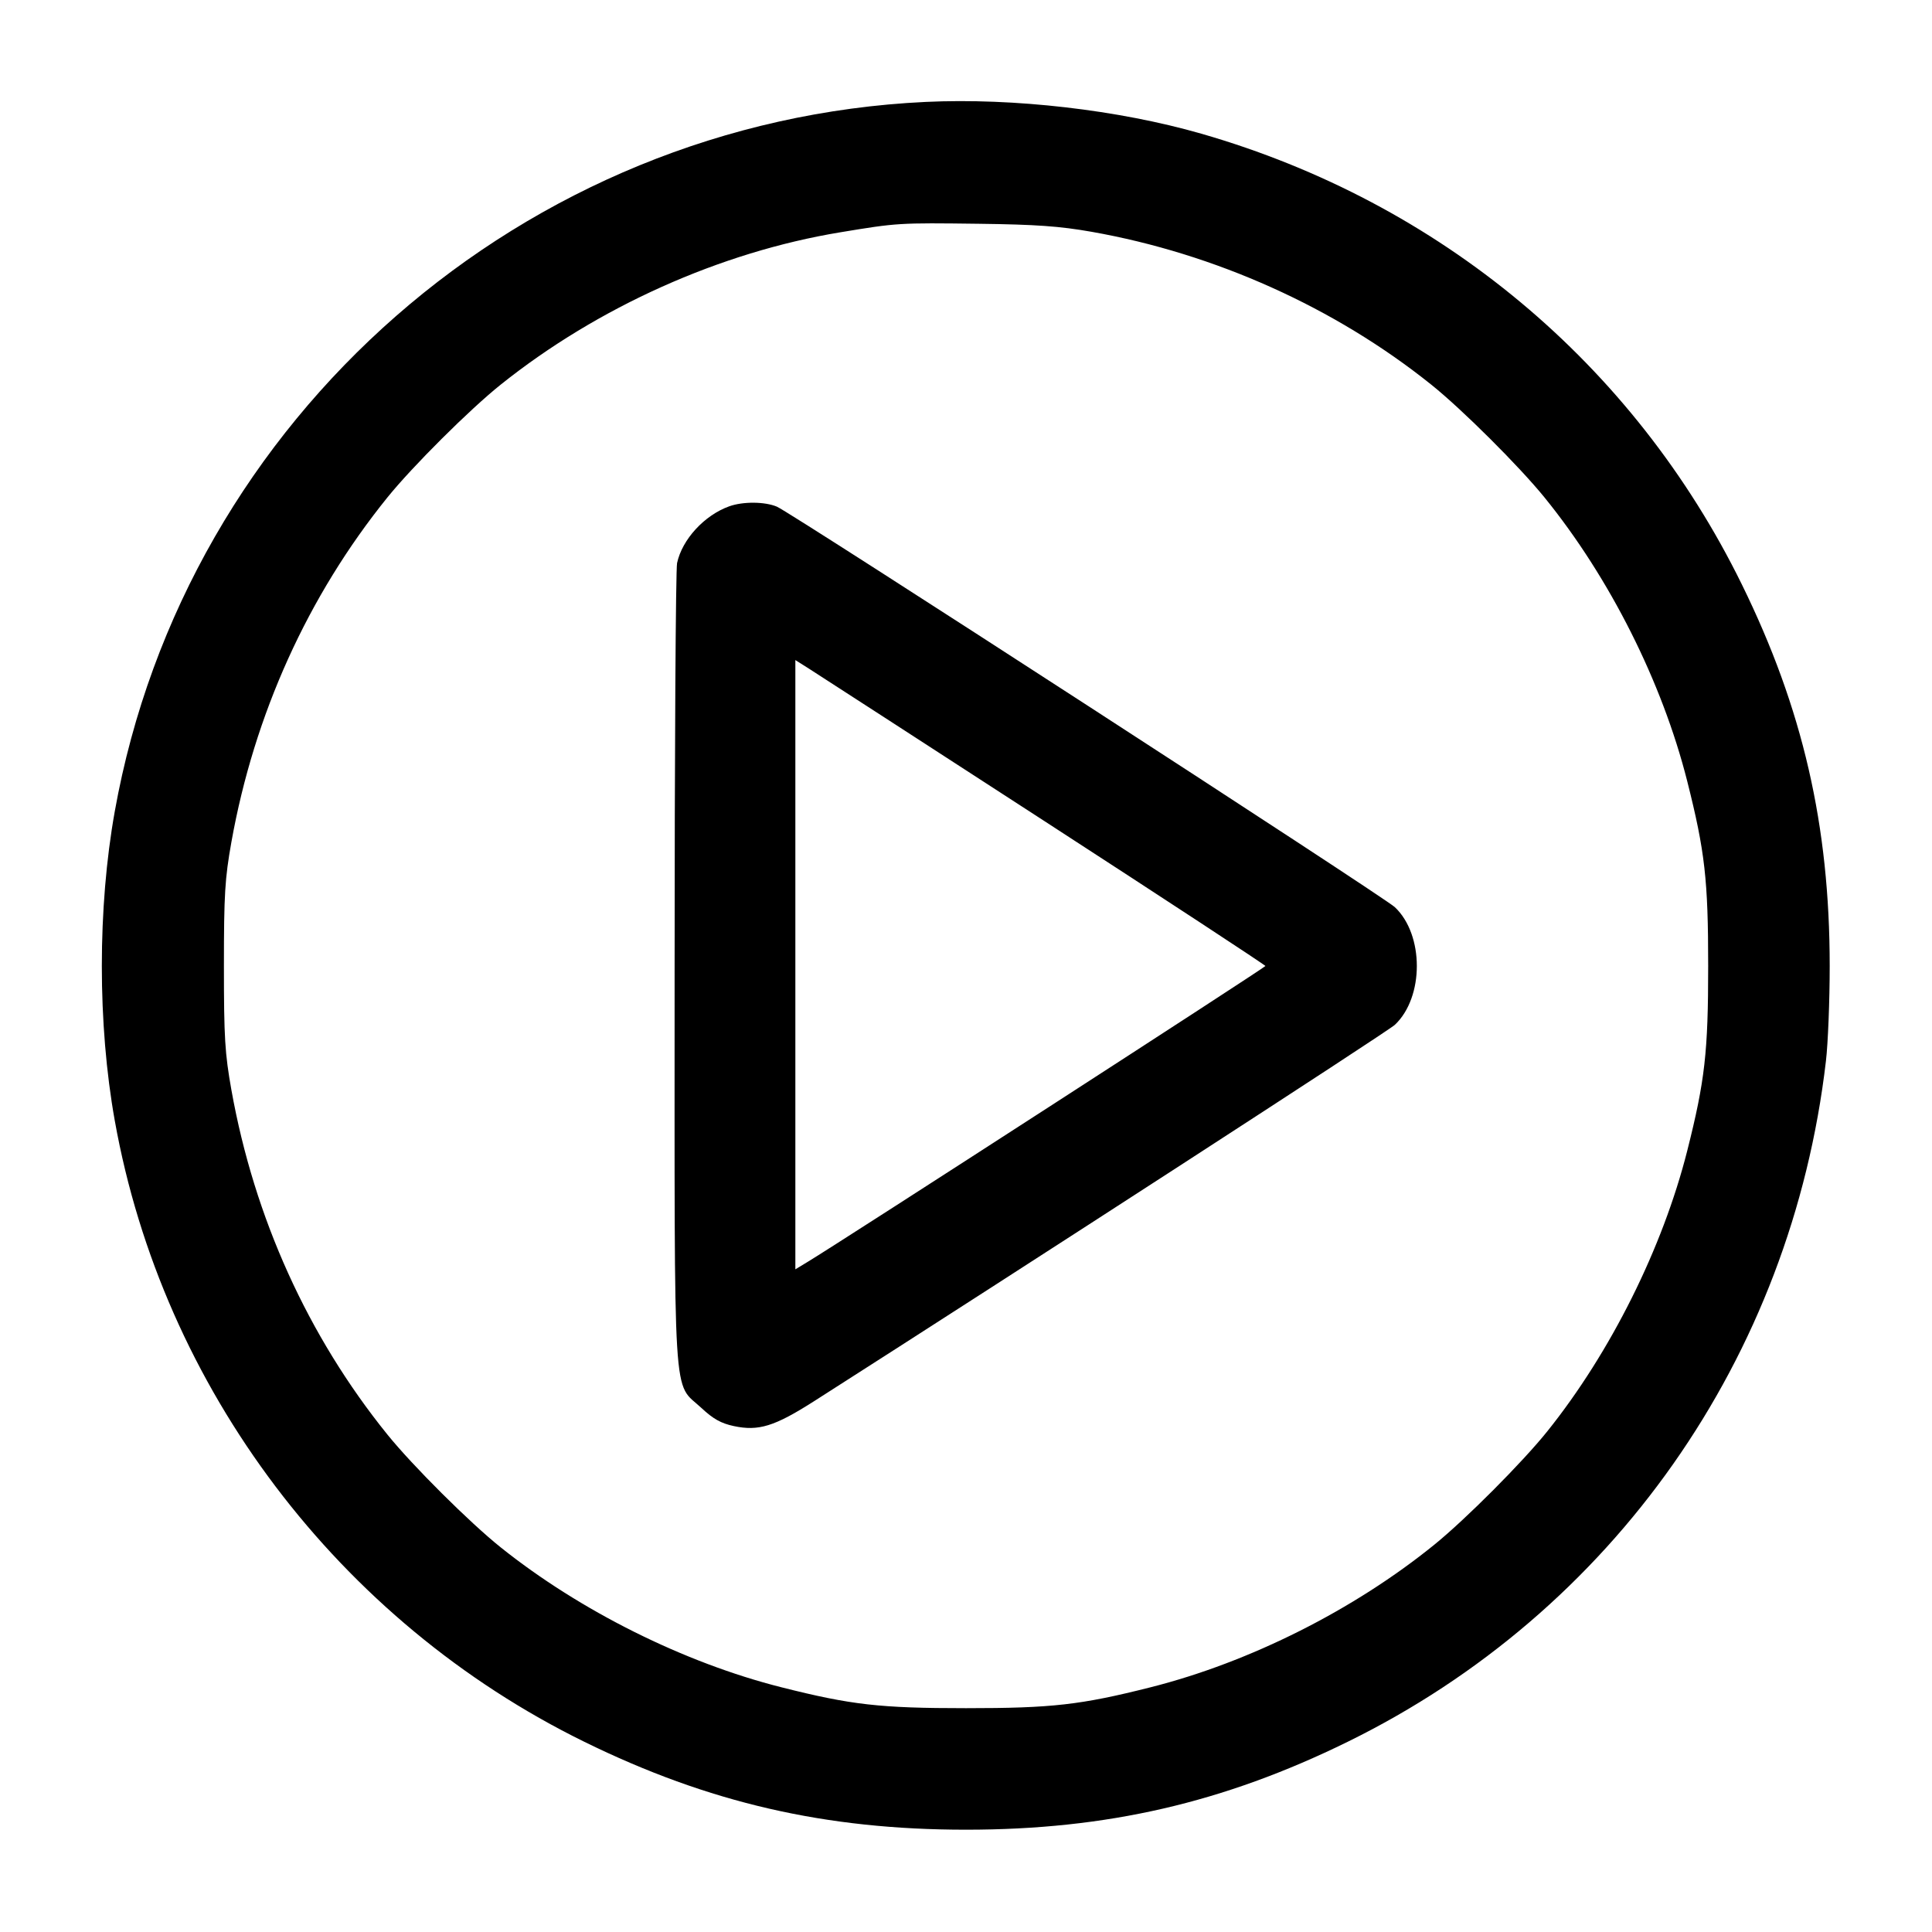 <svg width="40" height="40" viewBox="0 0 40 40" fill="none" xmlns="http://www.w3.org/2000/svg"><path d="M19.167 2.110 C 10.853 2.502,3.835 8.641,2.376 16.800 C 2.019 18.794,2.019 21.206,2.376 23.200 C 3.367 28.741,7.016 33.568,12.100 36.063 C 14.671 37.325,17.091 37.882,20.000 37.882 C 22.909 37.882,25.329 37.325,27.900 36.063 C 33.394 33.367,37.088 28.110,37.804 21.967 C 37.847 21.600,37.882 20.715,37.882 20.000 C 37.882 17.091,37.325 14.671,36.063 12.100 C 33.823 7.536,29.810 4.189,24.872 2.768 C 23.159 2.275,20.983 2.024,19.167 2.110 M22.600 4.799 C 25.159 5.251,27.645 6.370,29.633 7.964 C 30.270 8.474,31.453 9.653,31.978 10.300 C 33.330 11.966,34.414 14.123,34.933 16.177 C 35.299 17.627,35.366 18.219,35.366 20.000 C 35.366 21.781,35.299 22.373,34.933 23.823 C 34.424 25.837,33.347 27.997,32.036 29.633 C 31.526 30.270,30.347 31.453,29.700 31.978 C 28.034 33.330,25.877 34.414,23.823 34.933 C 22.373 35.299,21.781 35.366,20.000 35.366 C 18.219 35.366,17.627 35.299,16.177 34.933 C 14.164 34.425,12.010 33.351,10.367 32.037 C 9.726 31.525,8.540 30.344,8.020 29.700 C 6.374 27.662,5.264 25.210,4.791 22.567 C 4.656 21.809,4.636 21.486,4.636 20.000 C 4.636 18.514,4.656 18.191,4.791 17.433 C 5.264 14.790,6.374 12.338,8.020 10.300 C 8.540 9.656,9.726 8.475,10.367 7.963 C 12.374 6.358,14.913 5.219,17.400 4.809 C 18.579 4.614,18.604 4.612,20.267 4.633 C 21.454 4.648,21.940 4.683,22.600 4.799 M15.100 10.482 C 14.583 10.667,14.123 11.168,14.018 11.658 C 13.990 11.791,13.967 15.575,13.967 20.067 C 13.967 29.334,13.921 28.587,14.525 29.153 C 14.766 29.378,14.929 29.469,15.191 29.525 C 15.705 29.635,16.035 29.533,16.855 29.010 C 21.191 26.241,28.739 21.351,28.878 21.219 C 29.486 20.647,29.486 19.353,28.878 18.781 C 28.652 18.568,16.374 10.610,16.085 10.490 C 15.834 10.384,15.383 10.381,15.100 10.482 M21.624 17.000 C 24.140 18.632,26.199 19.982,26.199 20.000 C 26.198 20.029,17.410 25.710,16.726 26.123 L 16.467 26.280 16.467 19.973 L 16.467 13.666 16.758 13.850 C 16.917 13.951,19.107 15.368,21.624 17.000 " stroke="none" fill-rule="evenodd" fill="black"></path></svg>